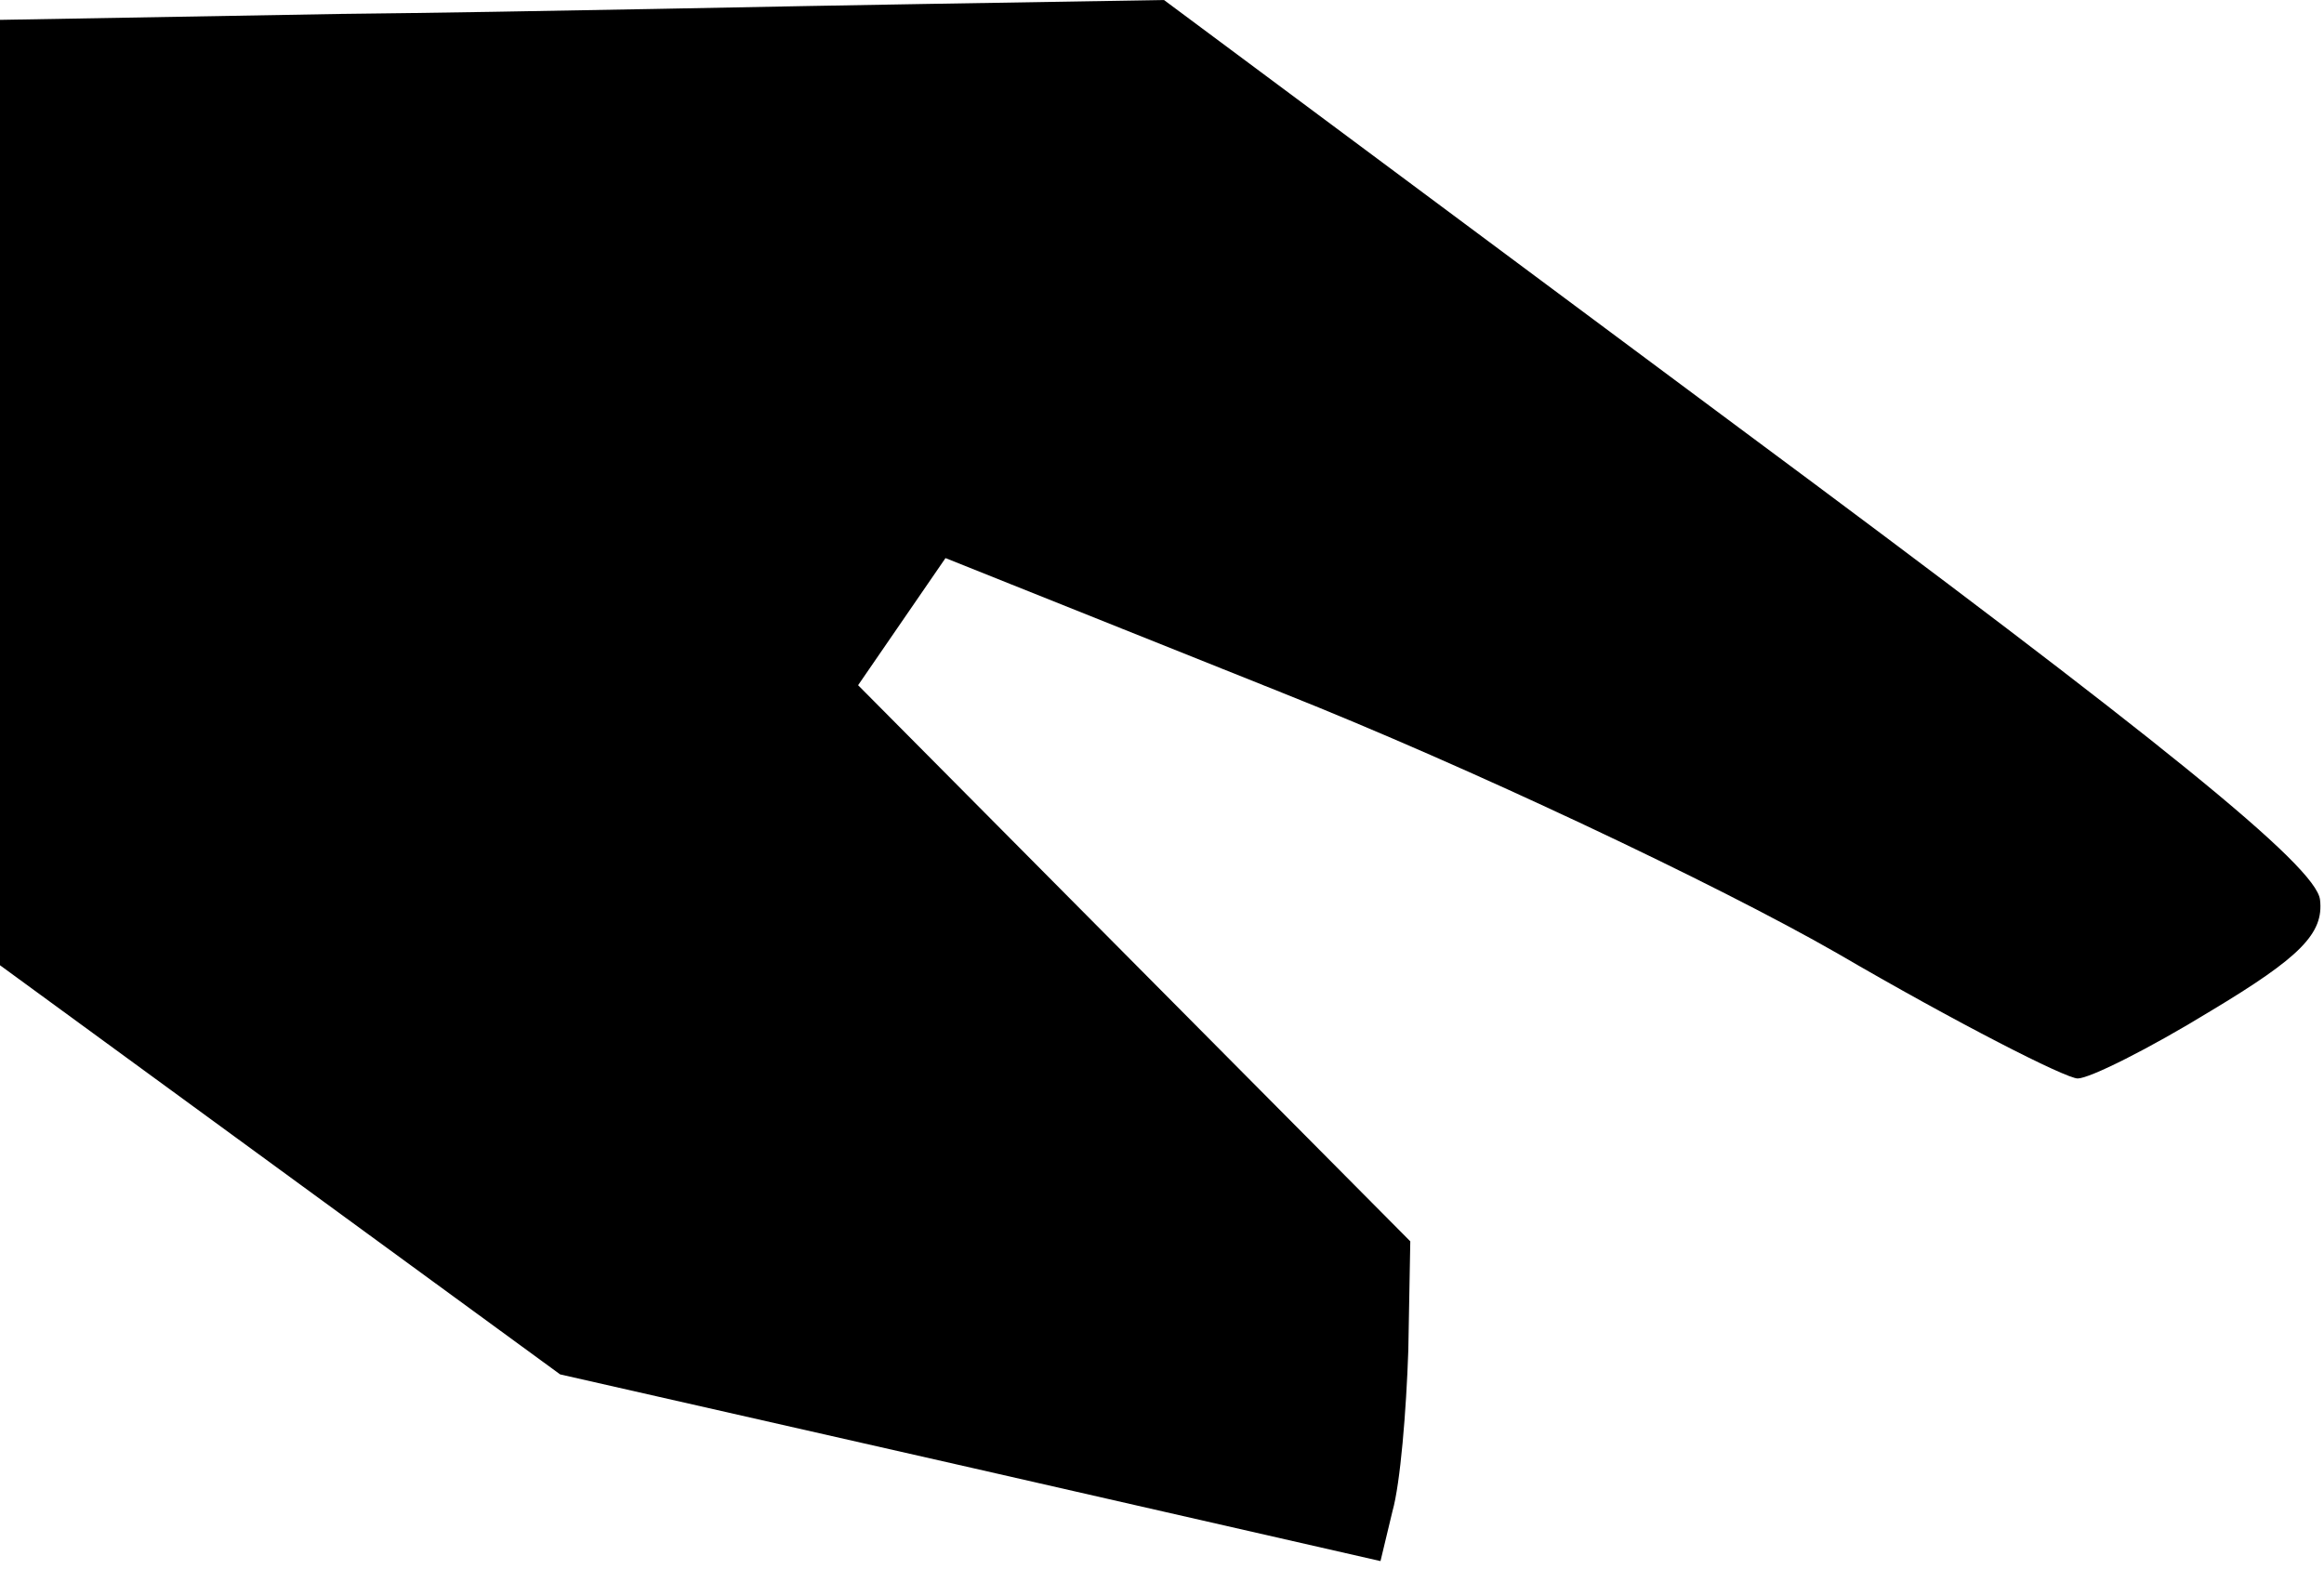 <?xml version="1.0" standalone="no"?>
<!DOCTYPE svg PUBLIC "-//W3C//DTD SVG 20010904//EN"
 "http://www.w3.org/TR/2001/REC-SVG-20010904/DTD/svg10.dtd">
<svg version="1.0" xmlns="http://www.w3.org/2000/svg"
 width="117pt" height="79pt" viewBox="0 0 117 79"
 preserveAspectRatio="xMidYMid meet">
<g transform="translate(0,79) scale(0.1,-0.1)"
fill="#000000" stroke="none">
<path fill="#000000" stroke="none" d="M172 783 l-172 -3 0 -238 0 -238 141
-103 141 -103 207 -47 206 -47 6 25 c4 14 7 51 8 81 l1 55 -139 140 -139 140
22 32 22 32 170 -68 c93 -37 218 -96 279 -131 60 -35 115 -63 121 -63 6 0 36
15 67 34 45 27 57 39 55 56 -2 17 -80 80 -293 238 l-289 215 -121 -2 c-66 -1
-198 -4 -293 -5z"/>
</g>
</svg>
